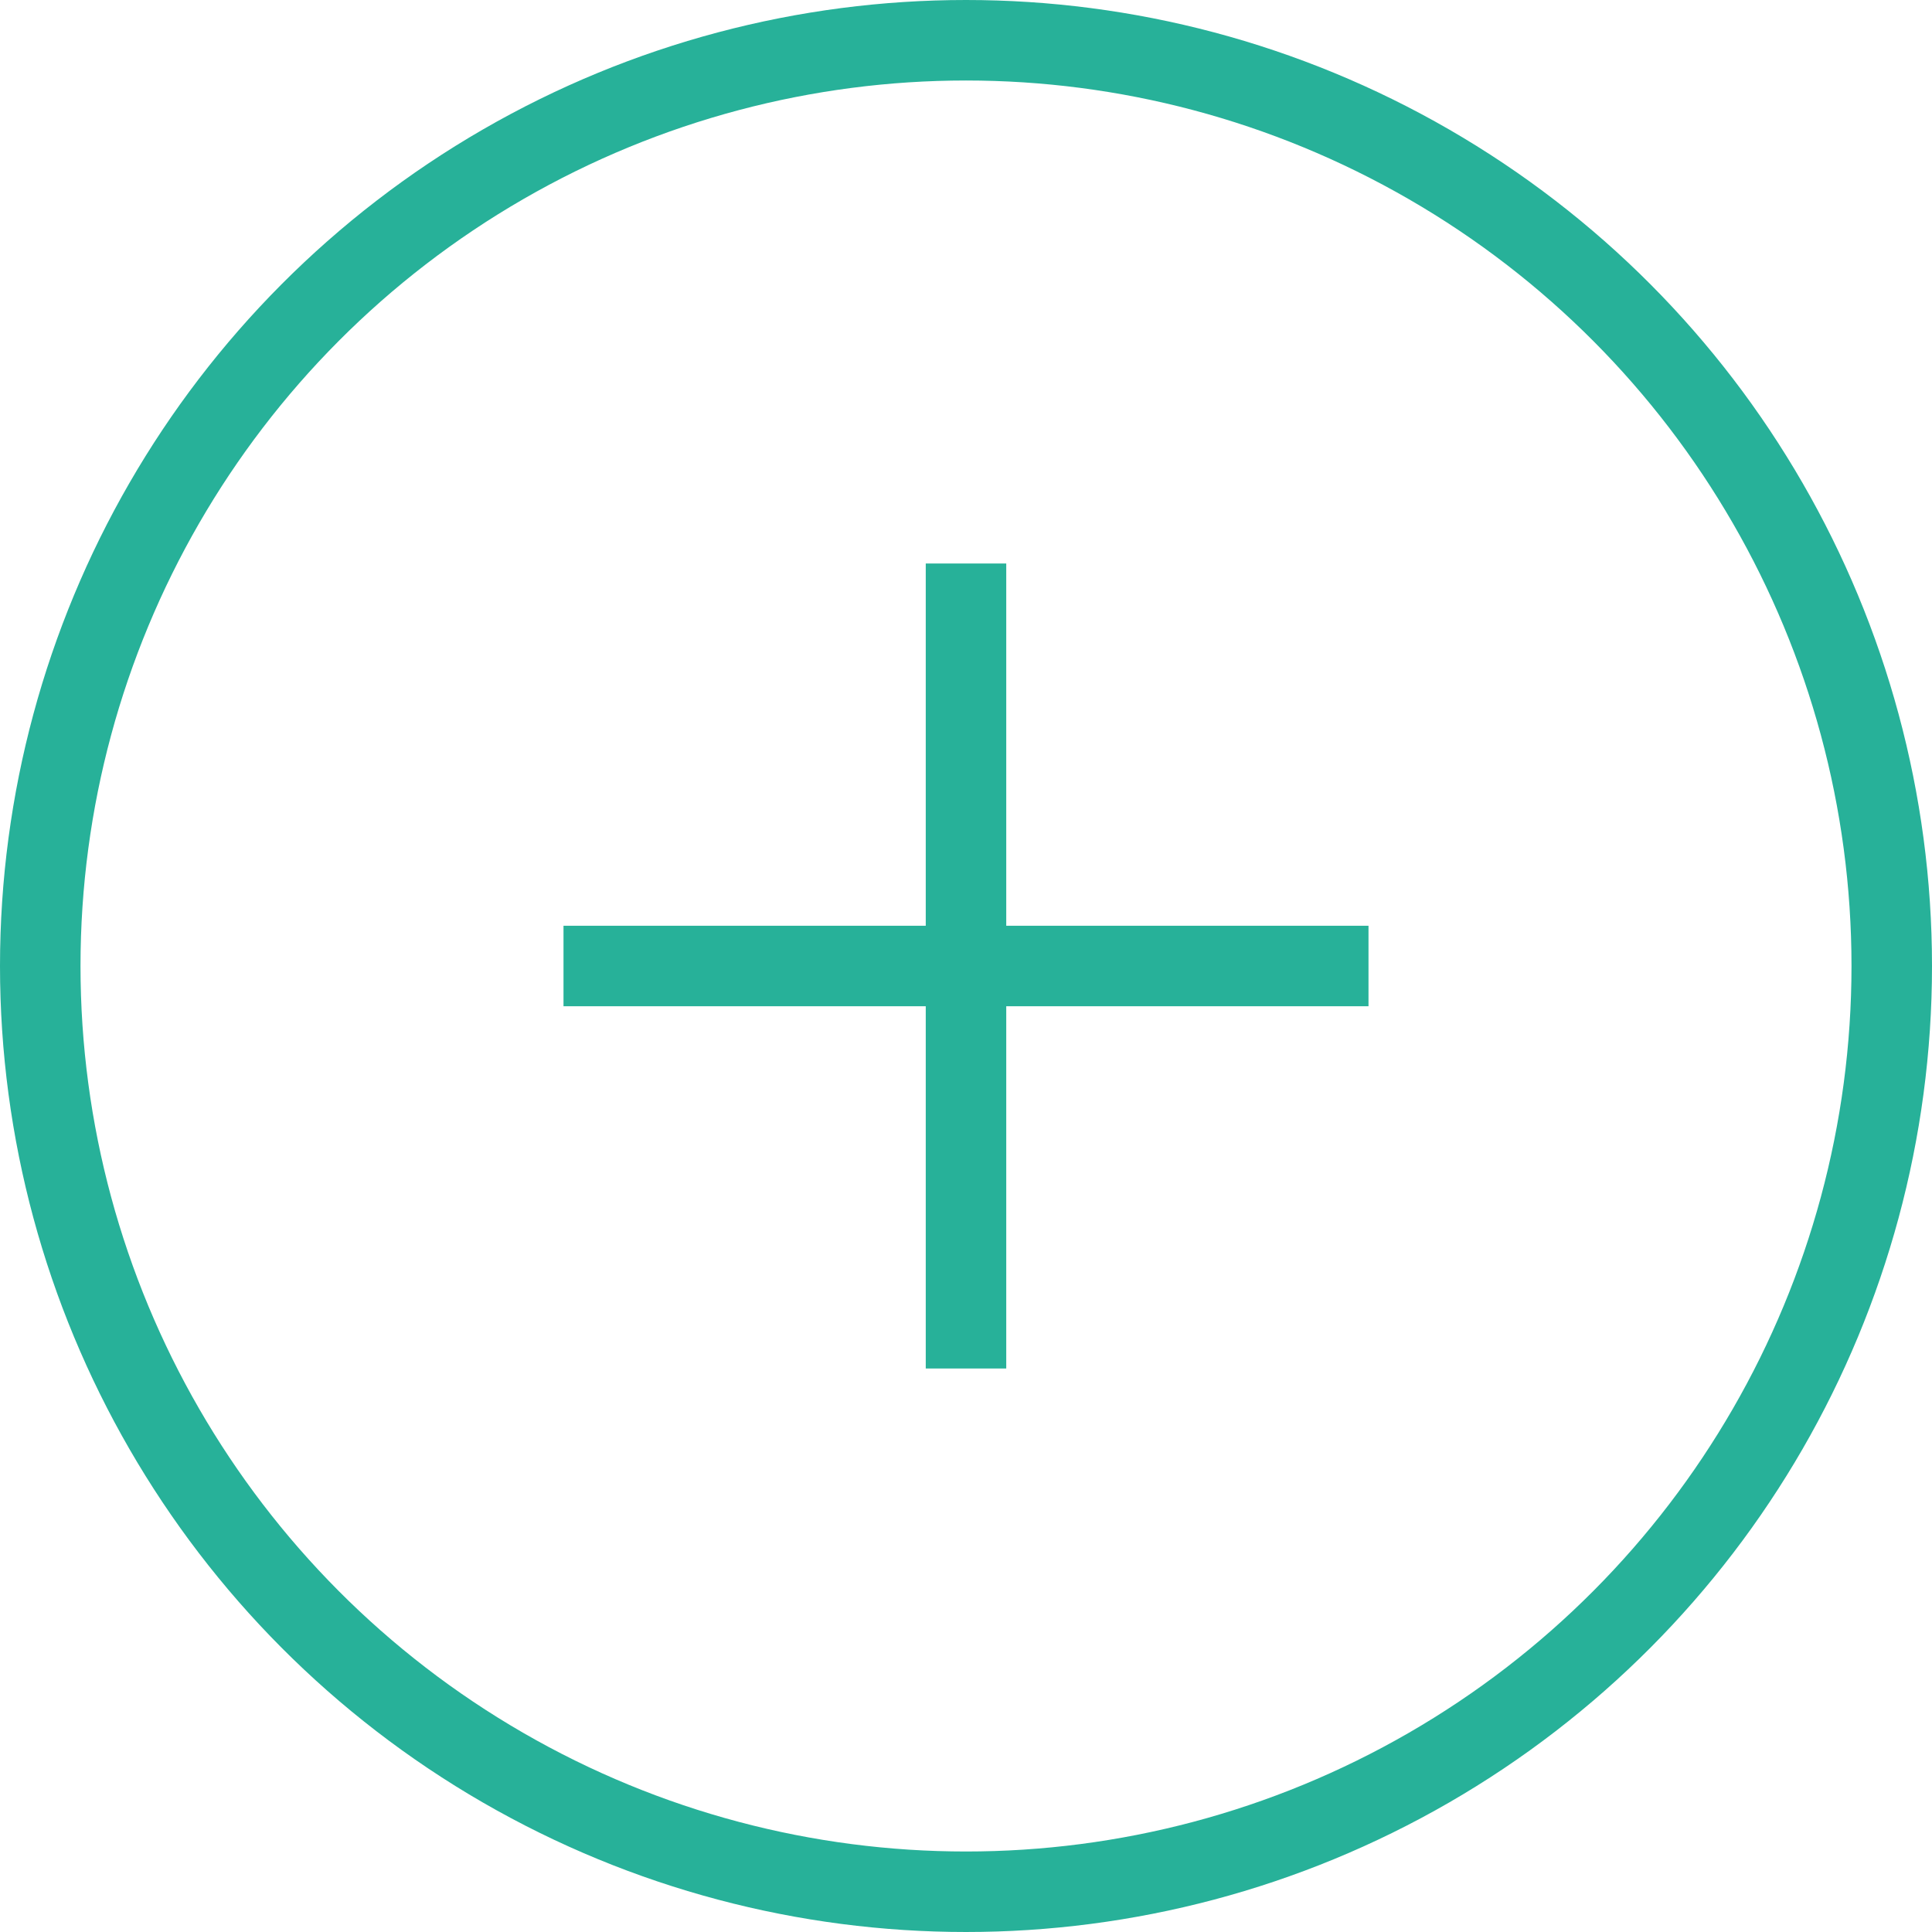 <svg width="24" height="24" viewBox="0 0 24 24" fill="none" xmlns="http://www.w3.org/2000/svg">
<circle cx="12" cy="12" r="11.5" stroke="#27B199"/>
<path d="M12 7V17" stroke="#27B199"/>
<path d="M17 12L7 12" stroke="#27B199"/>
</svg>
